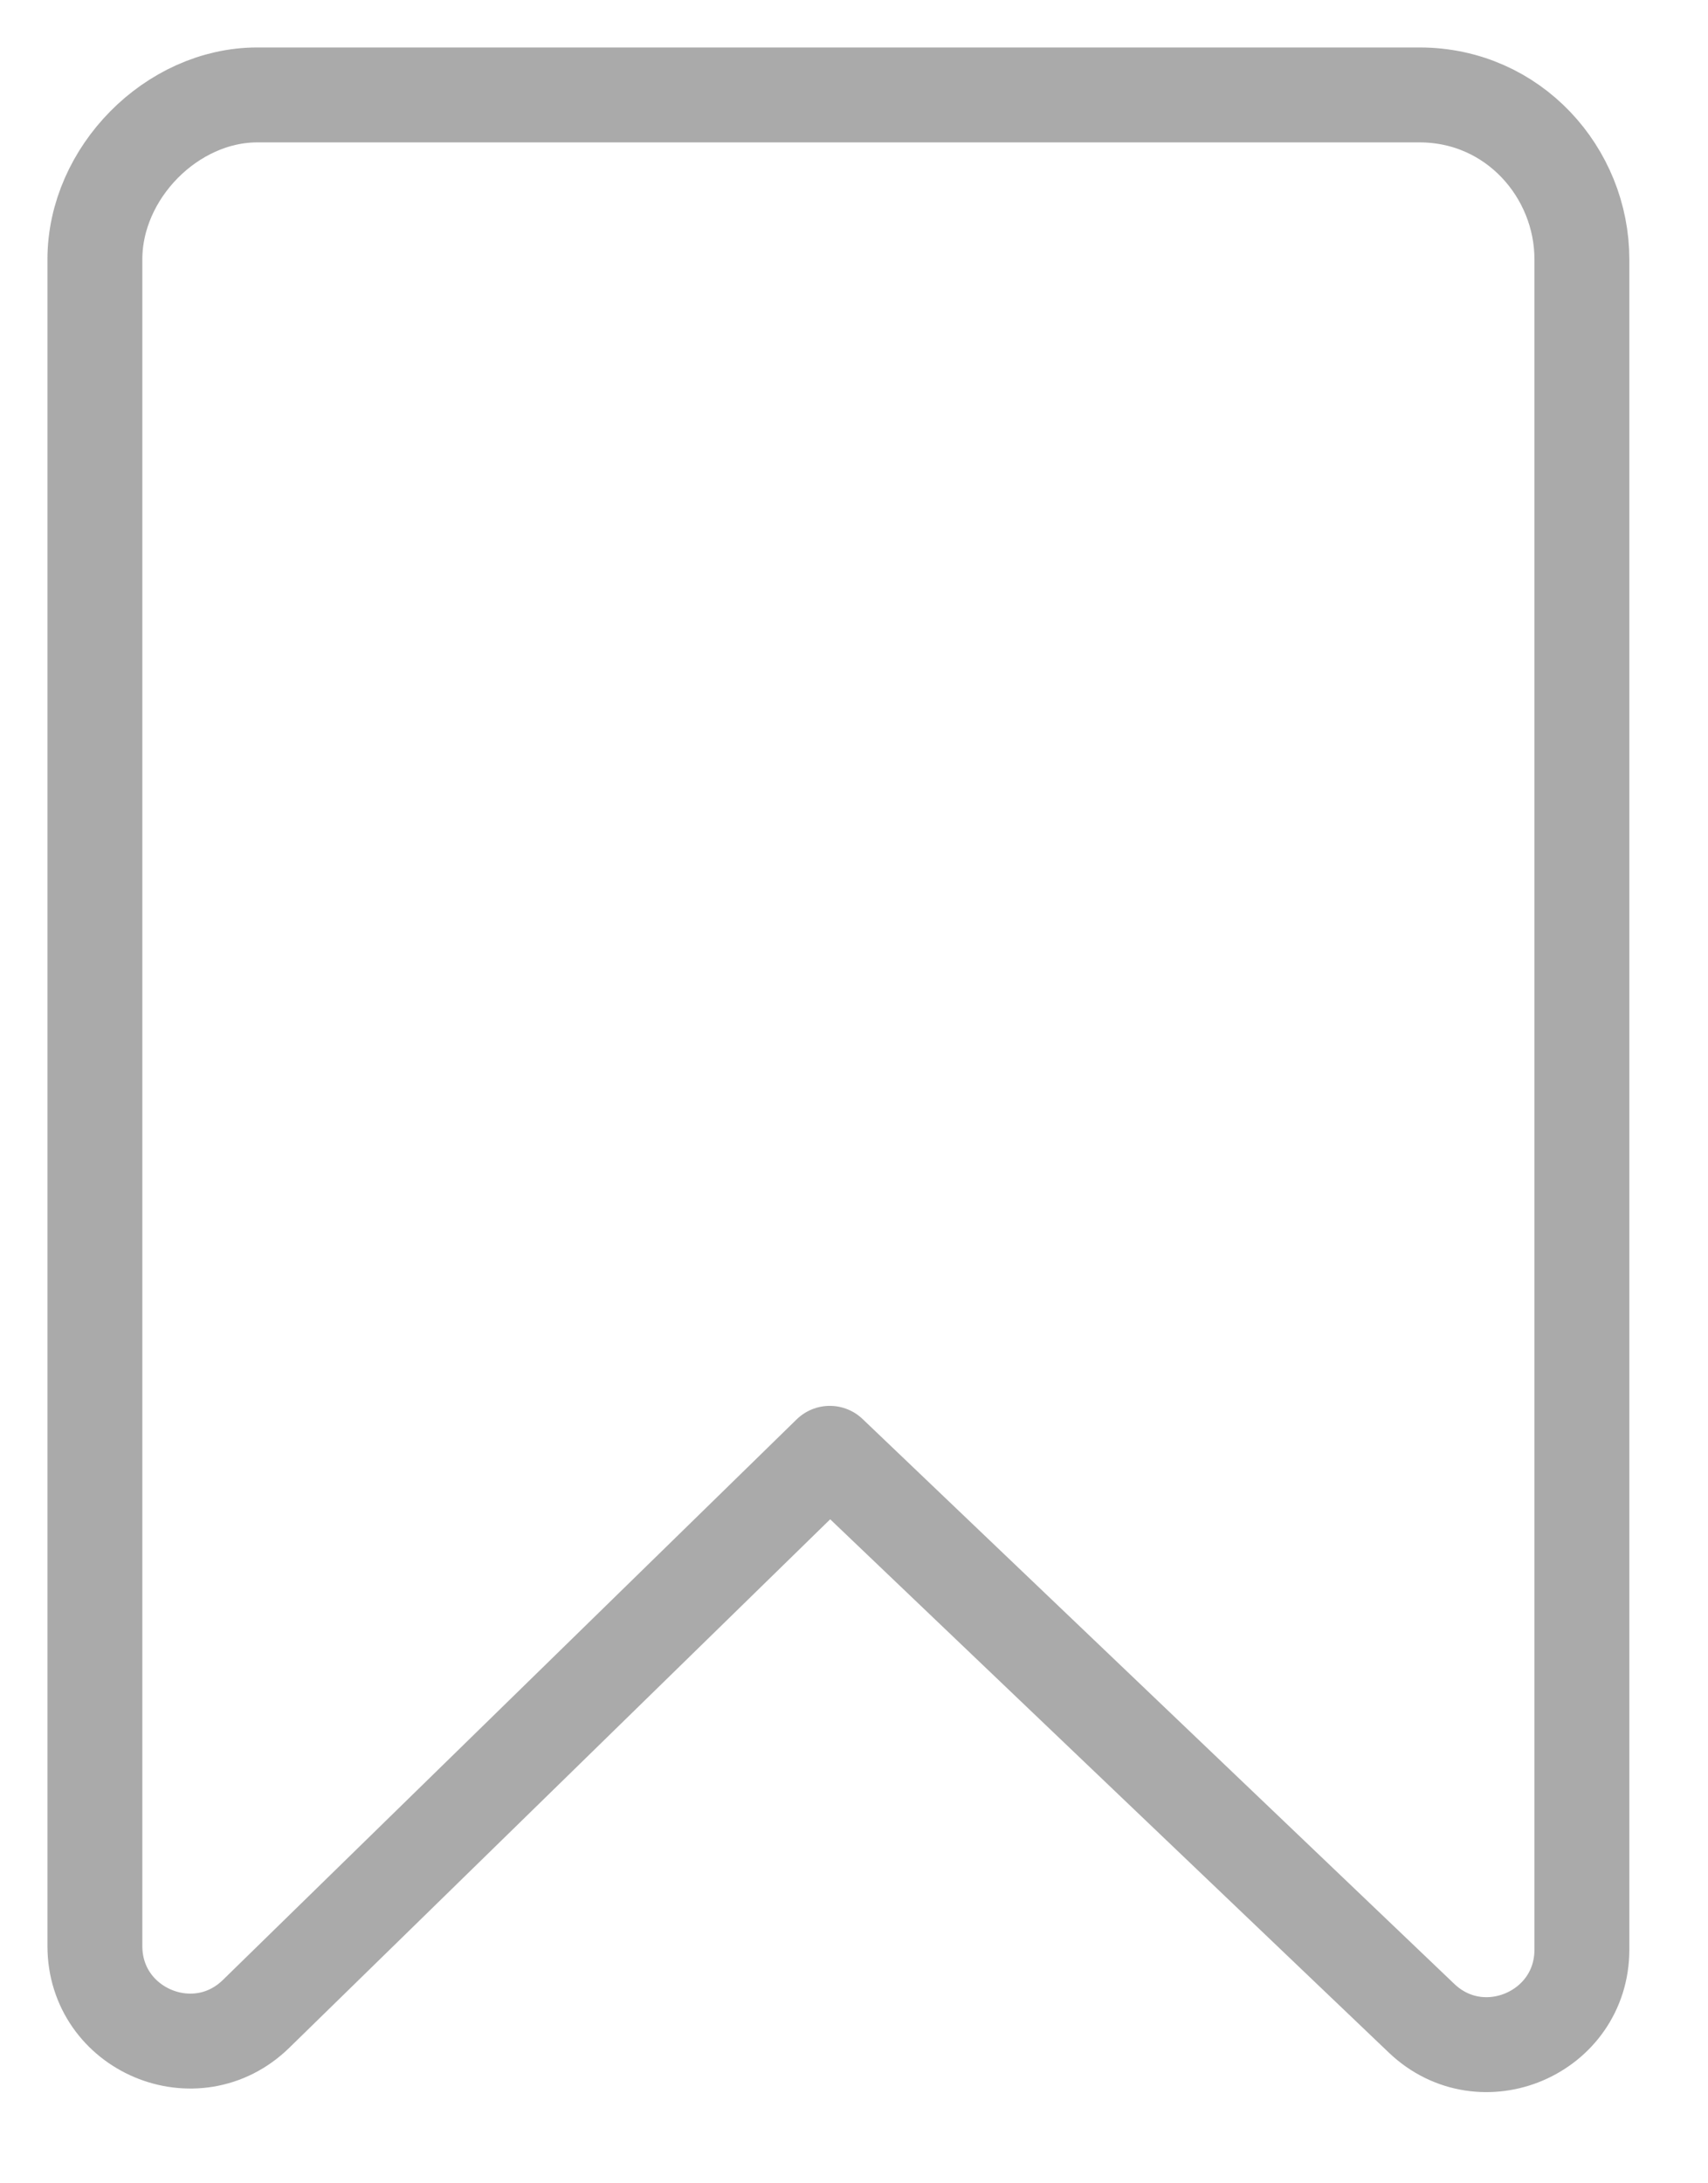 <svg width="18" height="23" viewBox="0 0 18 23" fill="none" xmlns="http://www.w3.org/2000/svg">
<path d="M14.981 21.261C15.617 21.868 16.671 21.417 16.671 20.538V2.732C16.671 1.82 15.95 1 14.96 1H2.711C1.811 1 1 1.82 1 2.732V20.5C1 21.385 2.065 21.834 2.699 21.215L8.745 15.31L14.981 21.261Z" stroke="#AAAAAA" stroke-miterlimit="10" stroke-linecap="round" stroke-linejoin="round"/>
</svg>
